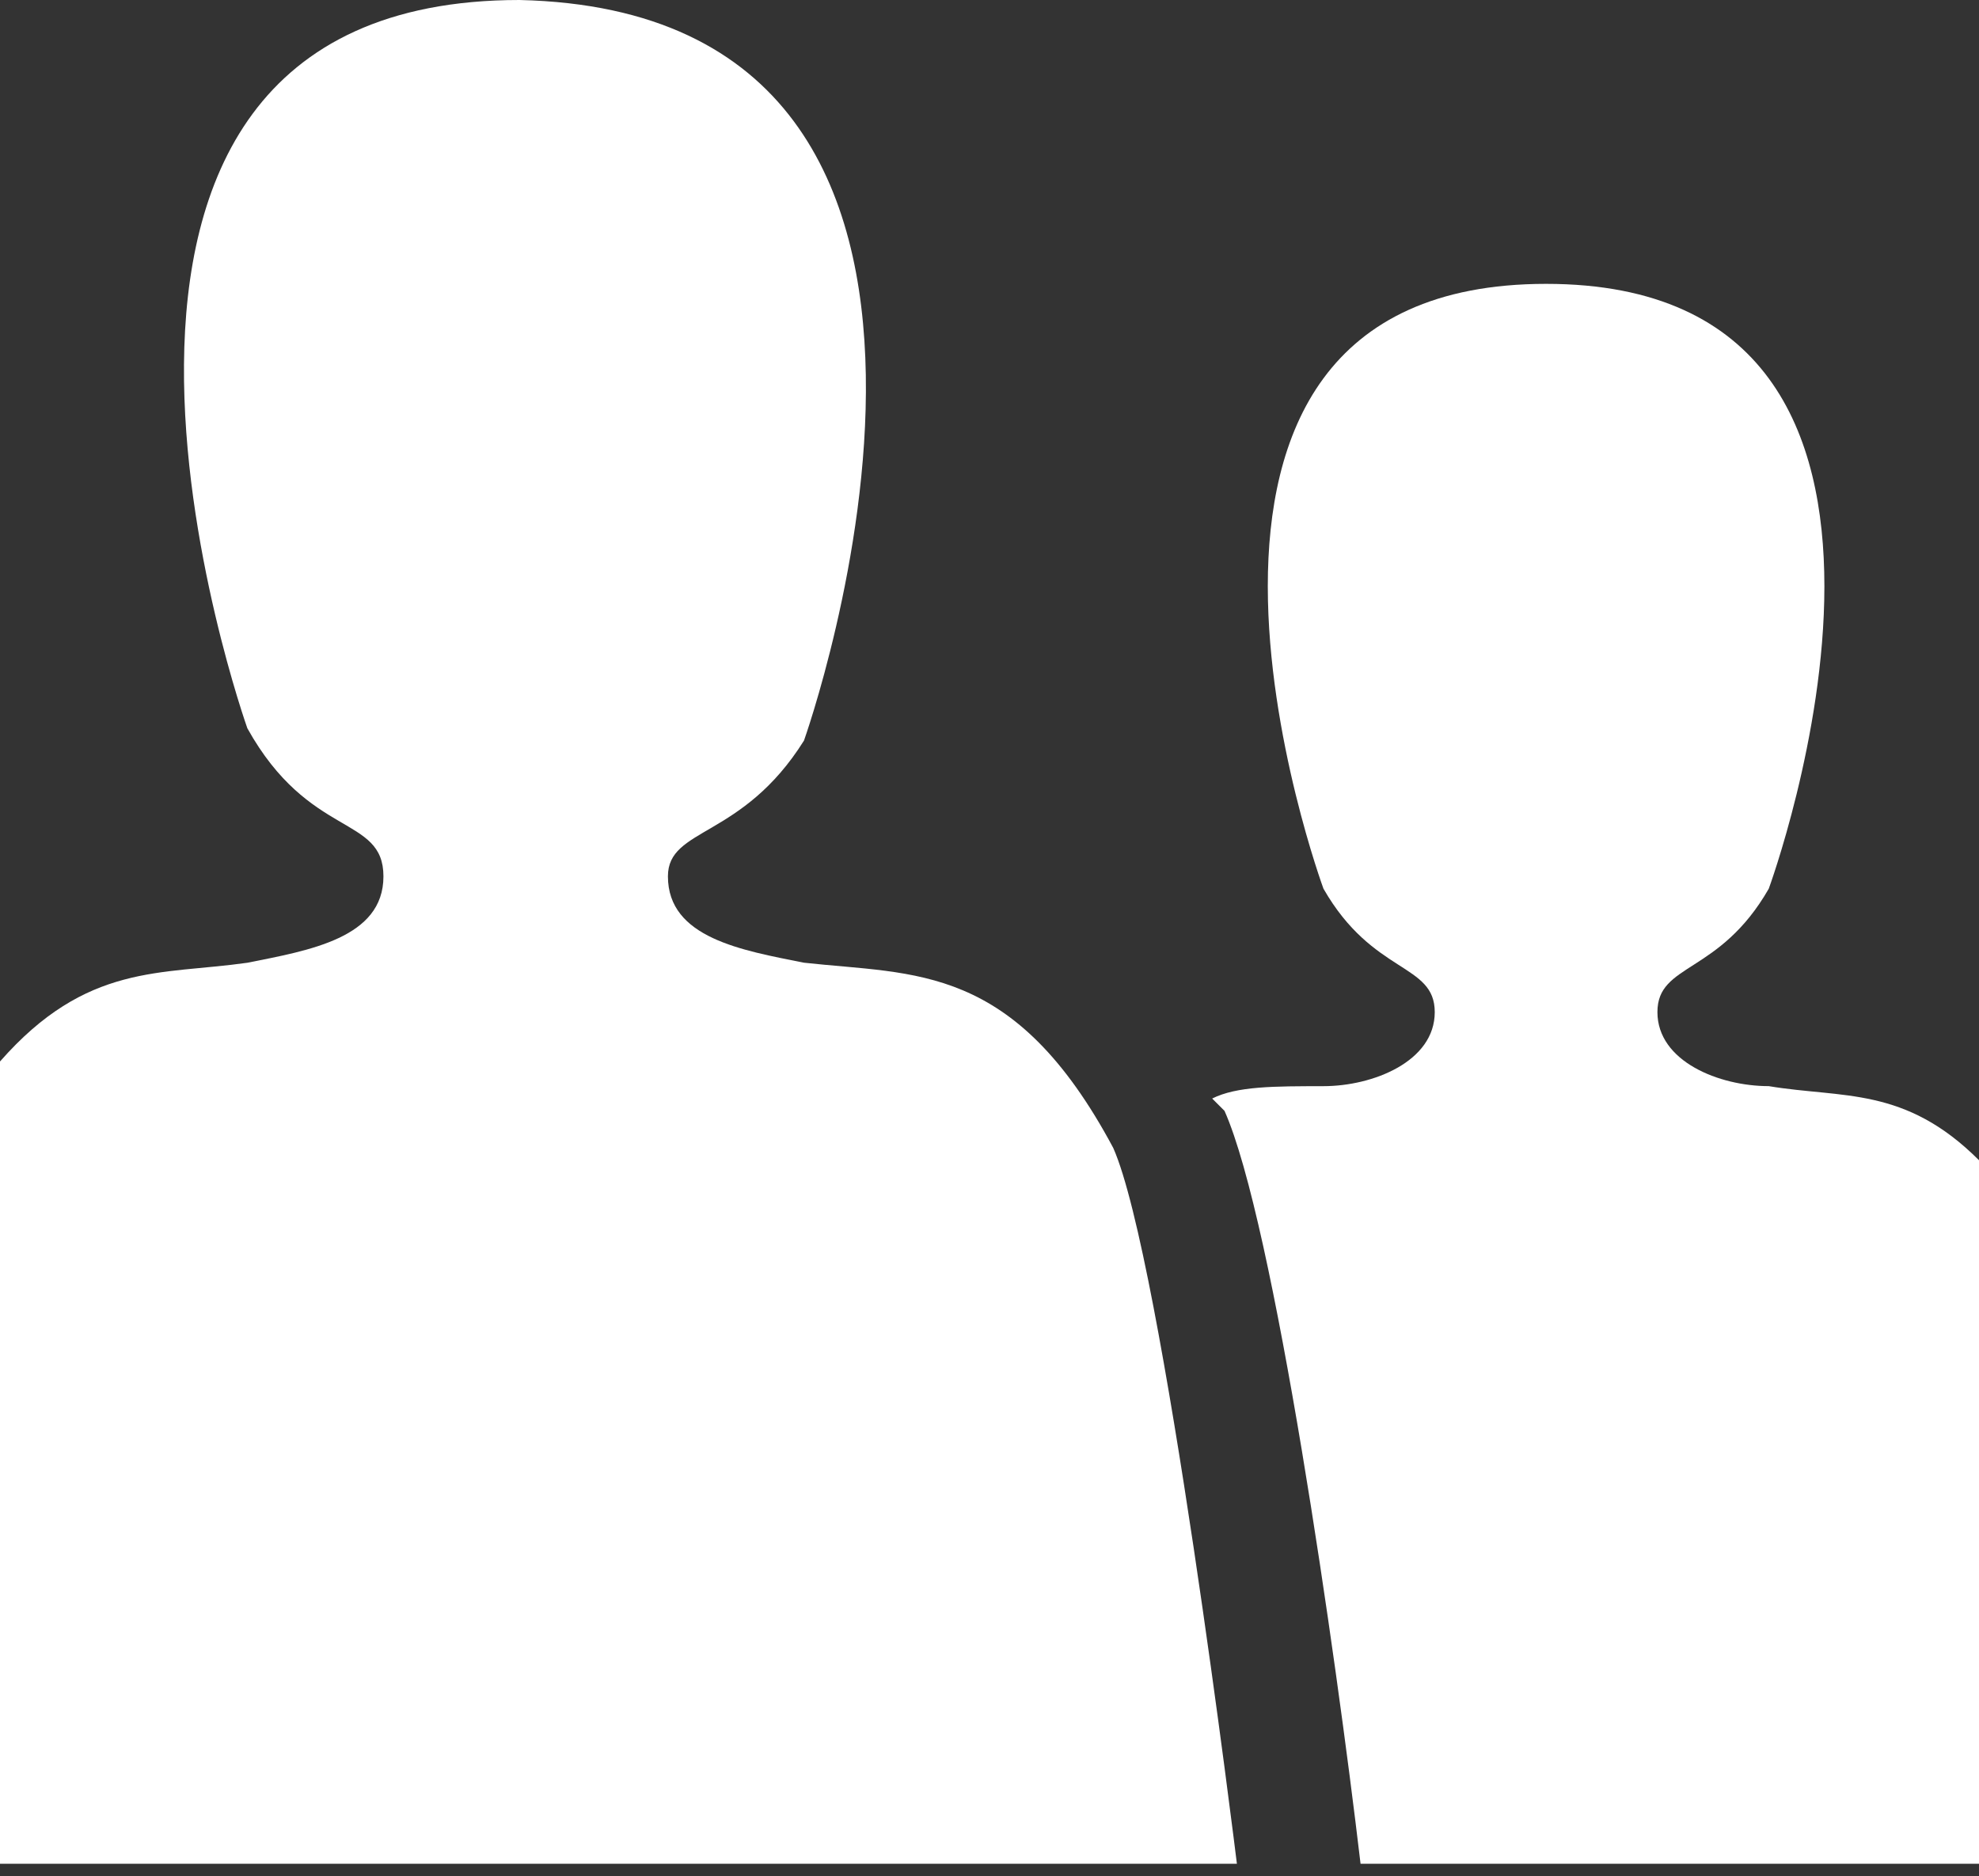 <svg width="77" height="73" viewBox="0 0 77 73" version="1.1" xmlns="http://www.w3.org/2000/svg" xmlns:xlink="http://www.w3.org/1999/xlink"><rect x="0" y="0" width="77" height="73" fill="#333333" stroke="none"/><title>people-2</title><defs><path id="path-1" d="M25.506 42.263c-1.925 0-4.33-.96-4.33-2.88 0-1.922 2.405-1.442 4.33-4.804 0 0 8.663-23.534-8.662-23.534C-.48 11.046 8.18 34.58 8.18 34.58c1.926 3.36 4.332 2.88 4.332 4.802 0 1.92-2.406 2.88-4.33 2.88-2.888.48-5.295 0-8.182 2.883V72.52h24.063c.962-8.165 3.368-24.974 5.293-29.296l.48-.48c-.96-.48-2.405-.48-4.33-.48z"/><path id="path-3" d="M77 41.303c-3.37-3.842-6.256-3.362-9.625-3.842-2.406-.48-5.294-.96-5.294-3.36 0-2.403 2.89-1.442 5.295-5.764C67.375 28.336 77.48 0 56.788 0c-21.175.48-11.07 28.816-11.07 28.816 2.407 3.842 5.294 3.362 5.294 5.283 0 2.4-2.887 2.88-5.293 3.36-4.332.48-8.182 0-12.032 7.204-1.926 4.323-4.813 27.856-4.813 27.856H77V41.303z"/></defs><g id="Home" stroke="none" stroke-width="1" fill="none" fill-rule="evenodd"><g id="Desktop-HD-Copy-3"><g id="Banner3"><g id="people-2-+-1-in-5-North-Carolin-+-1-in-4-children-live-+-Shape-+-Little-investment-in-+-and-loans-are-diffic-+-Group"><g id="people-2-+-1-in-5-North-Carolin-+-1-in-4-children-live"><g id="people-2" transform="matrix(-1 0 0 1 77 0)"><mask id="mask-2" fill="#fff"><use xlink:href="#path-1"/></mask><use id="Mask" fill="#FFF" xlink:href="#path-1"/><mask id="mask-4" fill="#fff"><use xlink:href="#path-3"/></mask><use id="Mask" fill="#FFF" xlink:href="#path-3"/></g></g></g></g></g></g></svg>